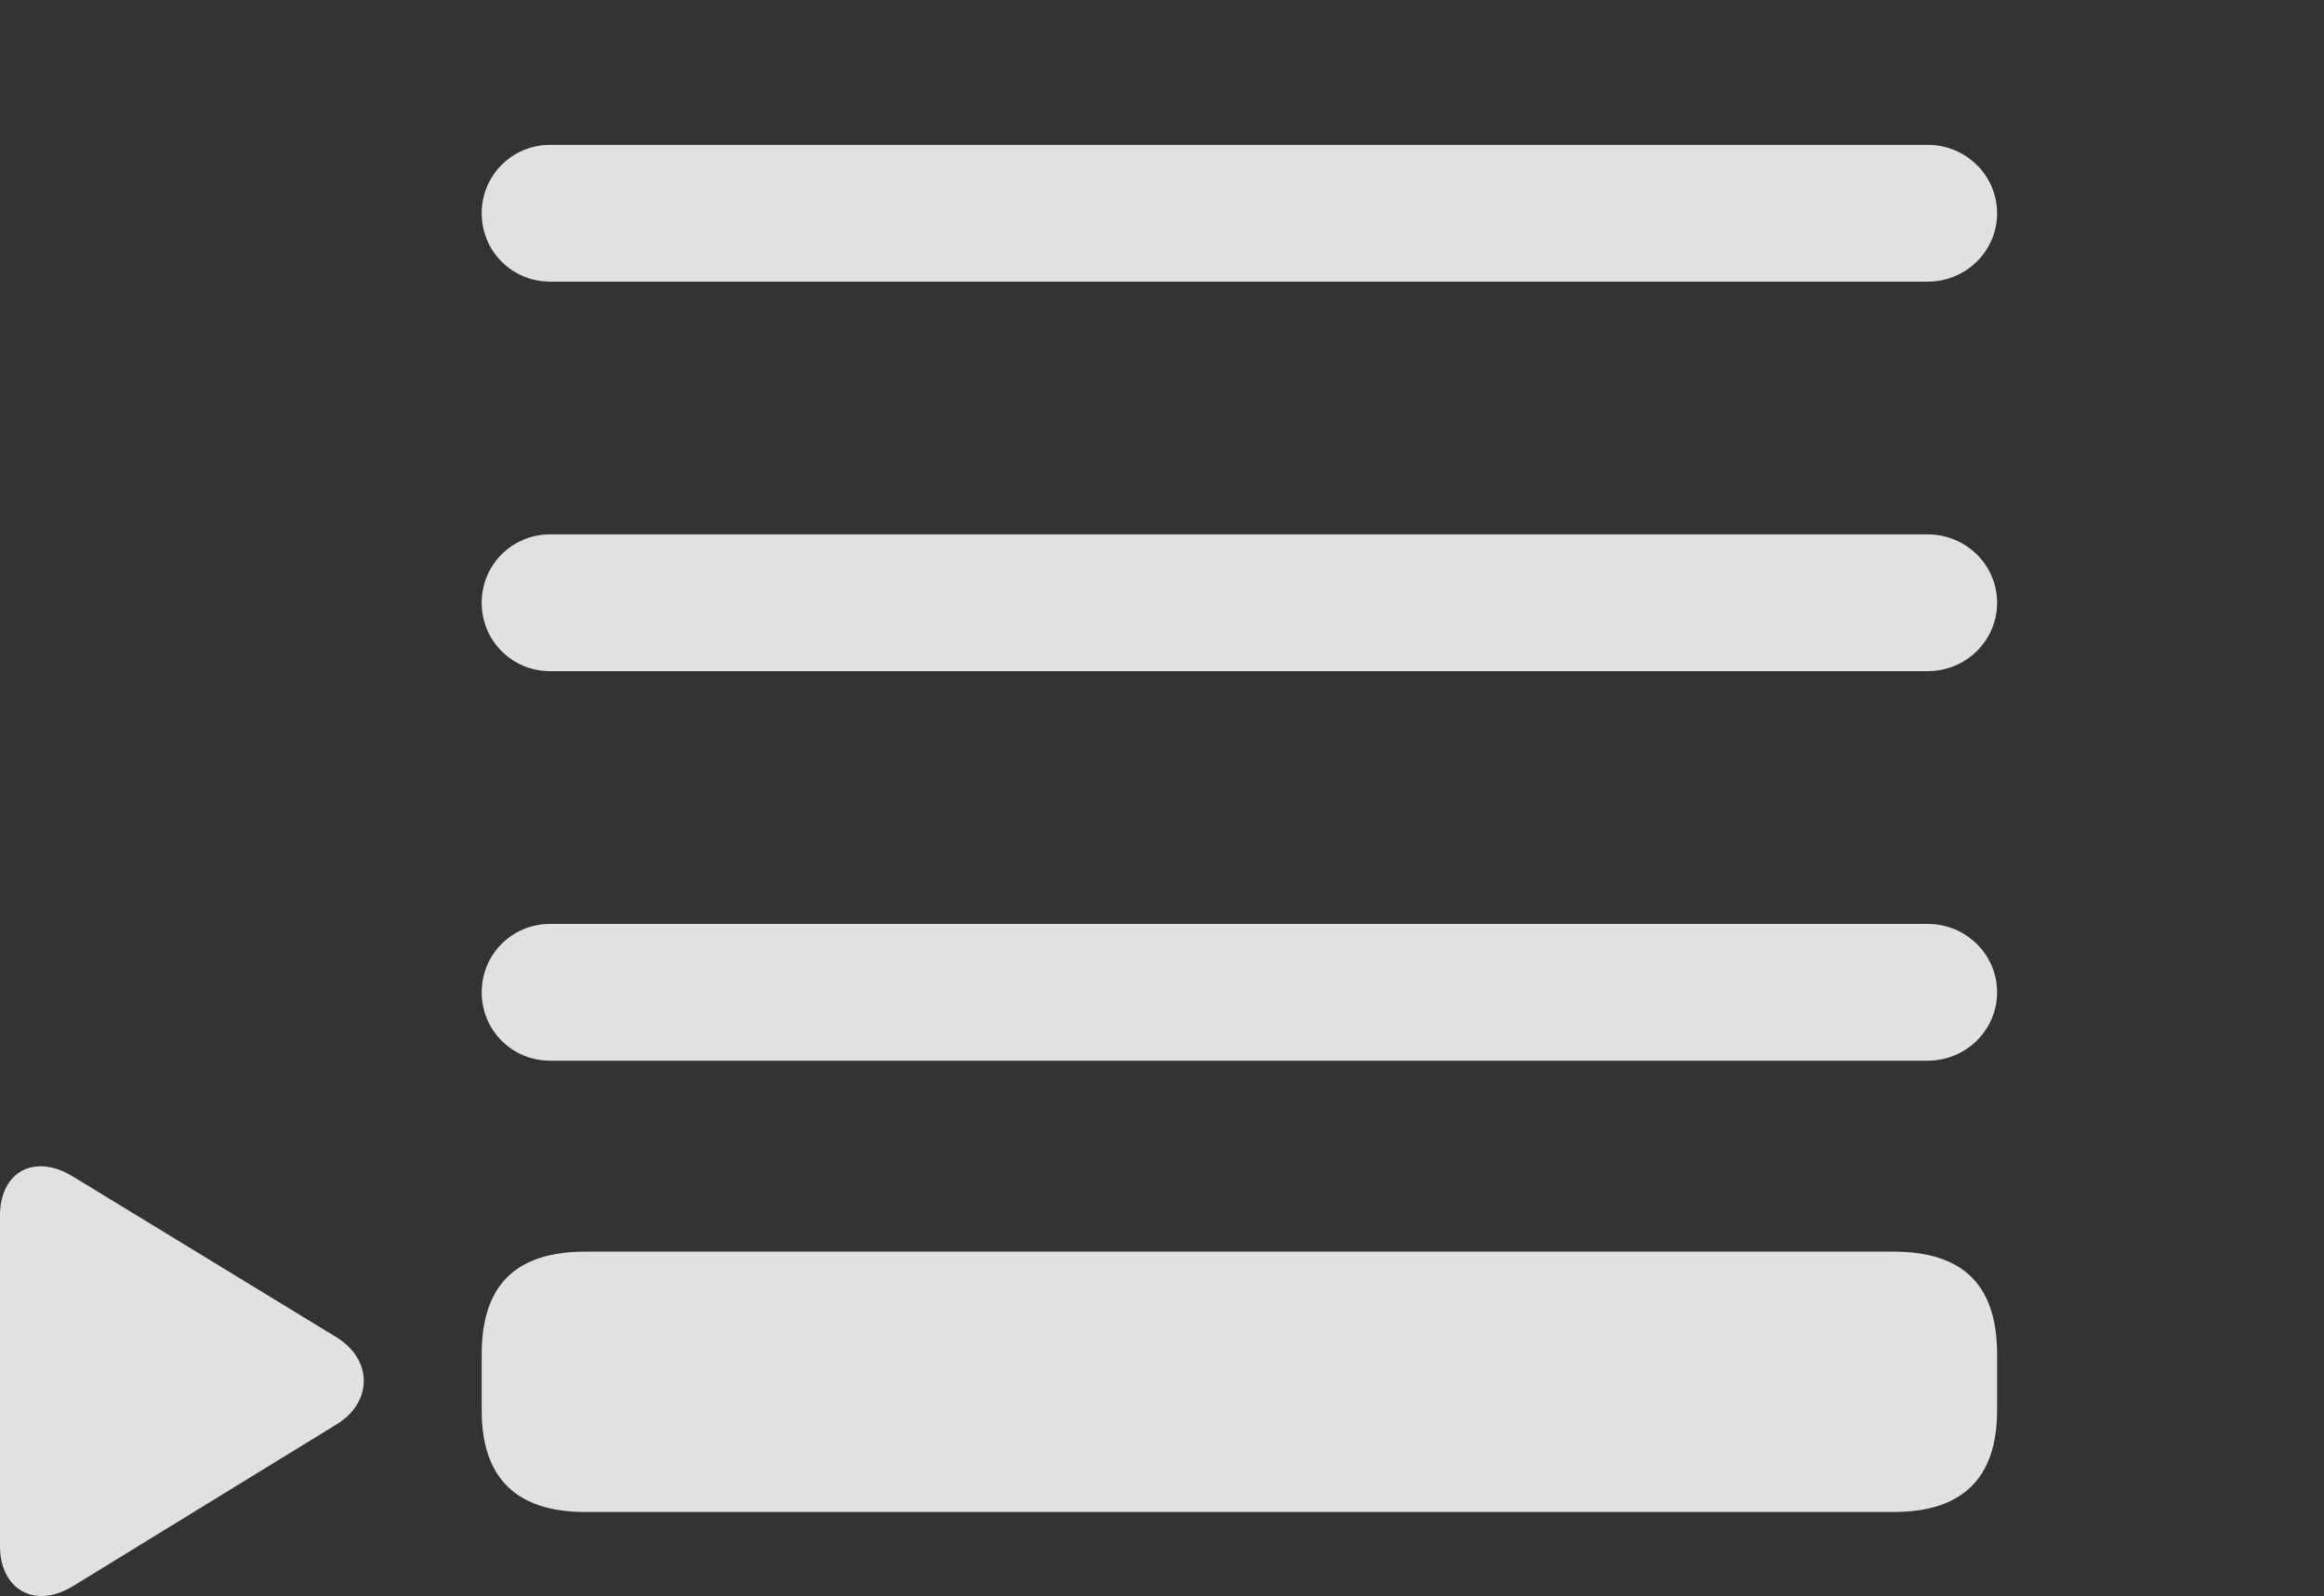 <?xml version="1.0" encoding="UTF-8"?>
<!--Generator: Apple Native CoreSVG 341-->
<!DOCTYPE svg
PUBLIC "-//W3C//DTD SVG 1.1//EN"
       "http://www.w3.org/Graphics/SVG/1.1/DTD/svg11.dtd">
<svg version="1.1" xmlns="http://www.w3.org/2000/svg" xmlns:xlink="http://www.w3.org/1999/xlink" viewBox="0 0 23.887 16.406">
 <rect x="0" y="0" width="23.887" height="16.406" fill="#333333" stroke="none"/>
 <g>
  <rect height="16.406" opacity="0" width="23.887" x="0" y="0"/>
  <path d="M5.654 1.489C5.264 1.489 4.951 1.802 4.951 2.192C4.951 2.583 5.264 2.895 5.654 2.895L19.814 2.895C20.205 2.895 20.527 2.583 20.527 2.192C20.527 1.802 20.205 1.489 19.814 1.489Z" fill="white" fill-opacity="0.85"/>
  <path d="M5.654 5.493C5.264 5.493 4.951 5.805 4.951 6.196C4.951 6.587 5.264 6.899 5.654 6.899L19.814 6.899C20.205 6.899 20.527 6.587 20.527 6.196C20.527 5.805 20.205 5.493 19.814 5.493Z" fill="white" fill-opacity="0.85"/>
  <path d="M5.654 9.497C5.264 9.497 4.951 9.809 4.951 10.2C4.951 10.591 5.264 10.903 5.654 10.903L19.814 10.903C20.205 10.903 20.527 10.591 20.527 10.2C20.527 9.809 20.205 9.497 19.814 9.497Z" fill="white" fill-opacity="0.85"/>
  <path d="M6.016 12.866C5.303 12.866 4.951 13.208 4.951 13.921L4.951 14.497C4.951 15.19 5.303 15.542 6.016 15.542L19.463 15.542C20.176 15.542 20.527 15.19 20.527 14.497L20.527 13.921C20.527 13.208 20.176 12.866 19.463 12.866Z" fill="white" fill-opacity="0.85"/>
  <path d="M0.752 12.095C0.352 11.85 0 12.046 0 12.495L0 15.893C0 16.333 0.352 16.548 0.752 16.303L3.457 14.643C3.828 14.419 3.838 13.979 3.457 13.745Z" fill="white" fill-opacity="0.85"/>
 </g>
</svg>
